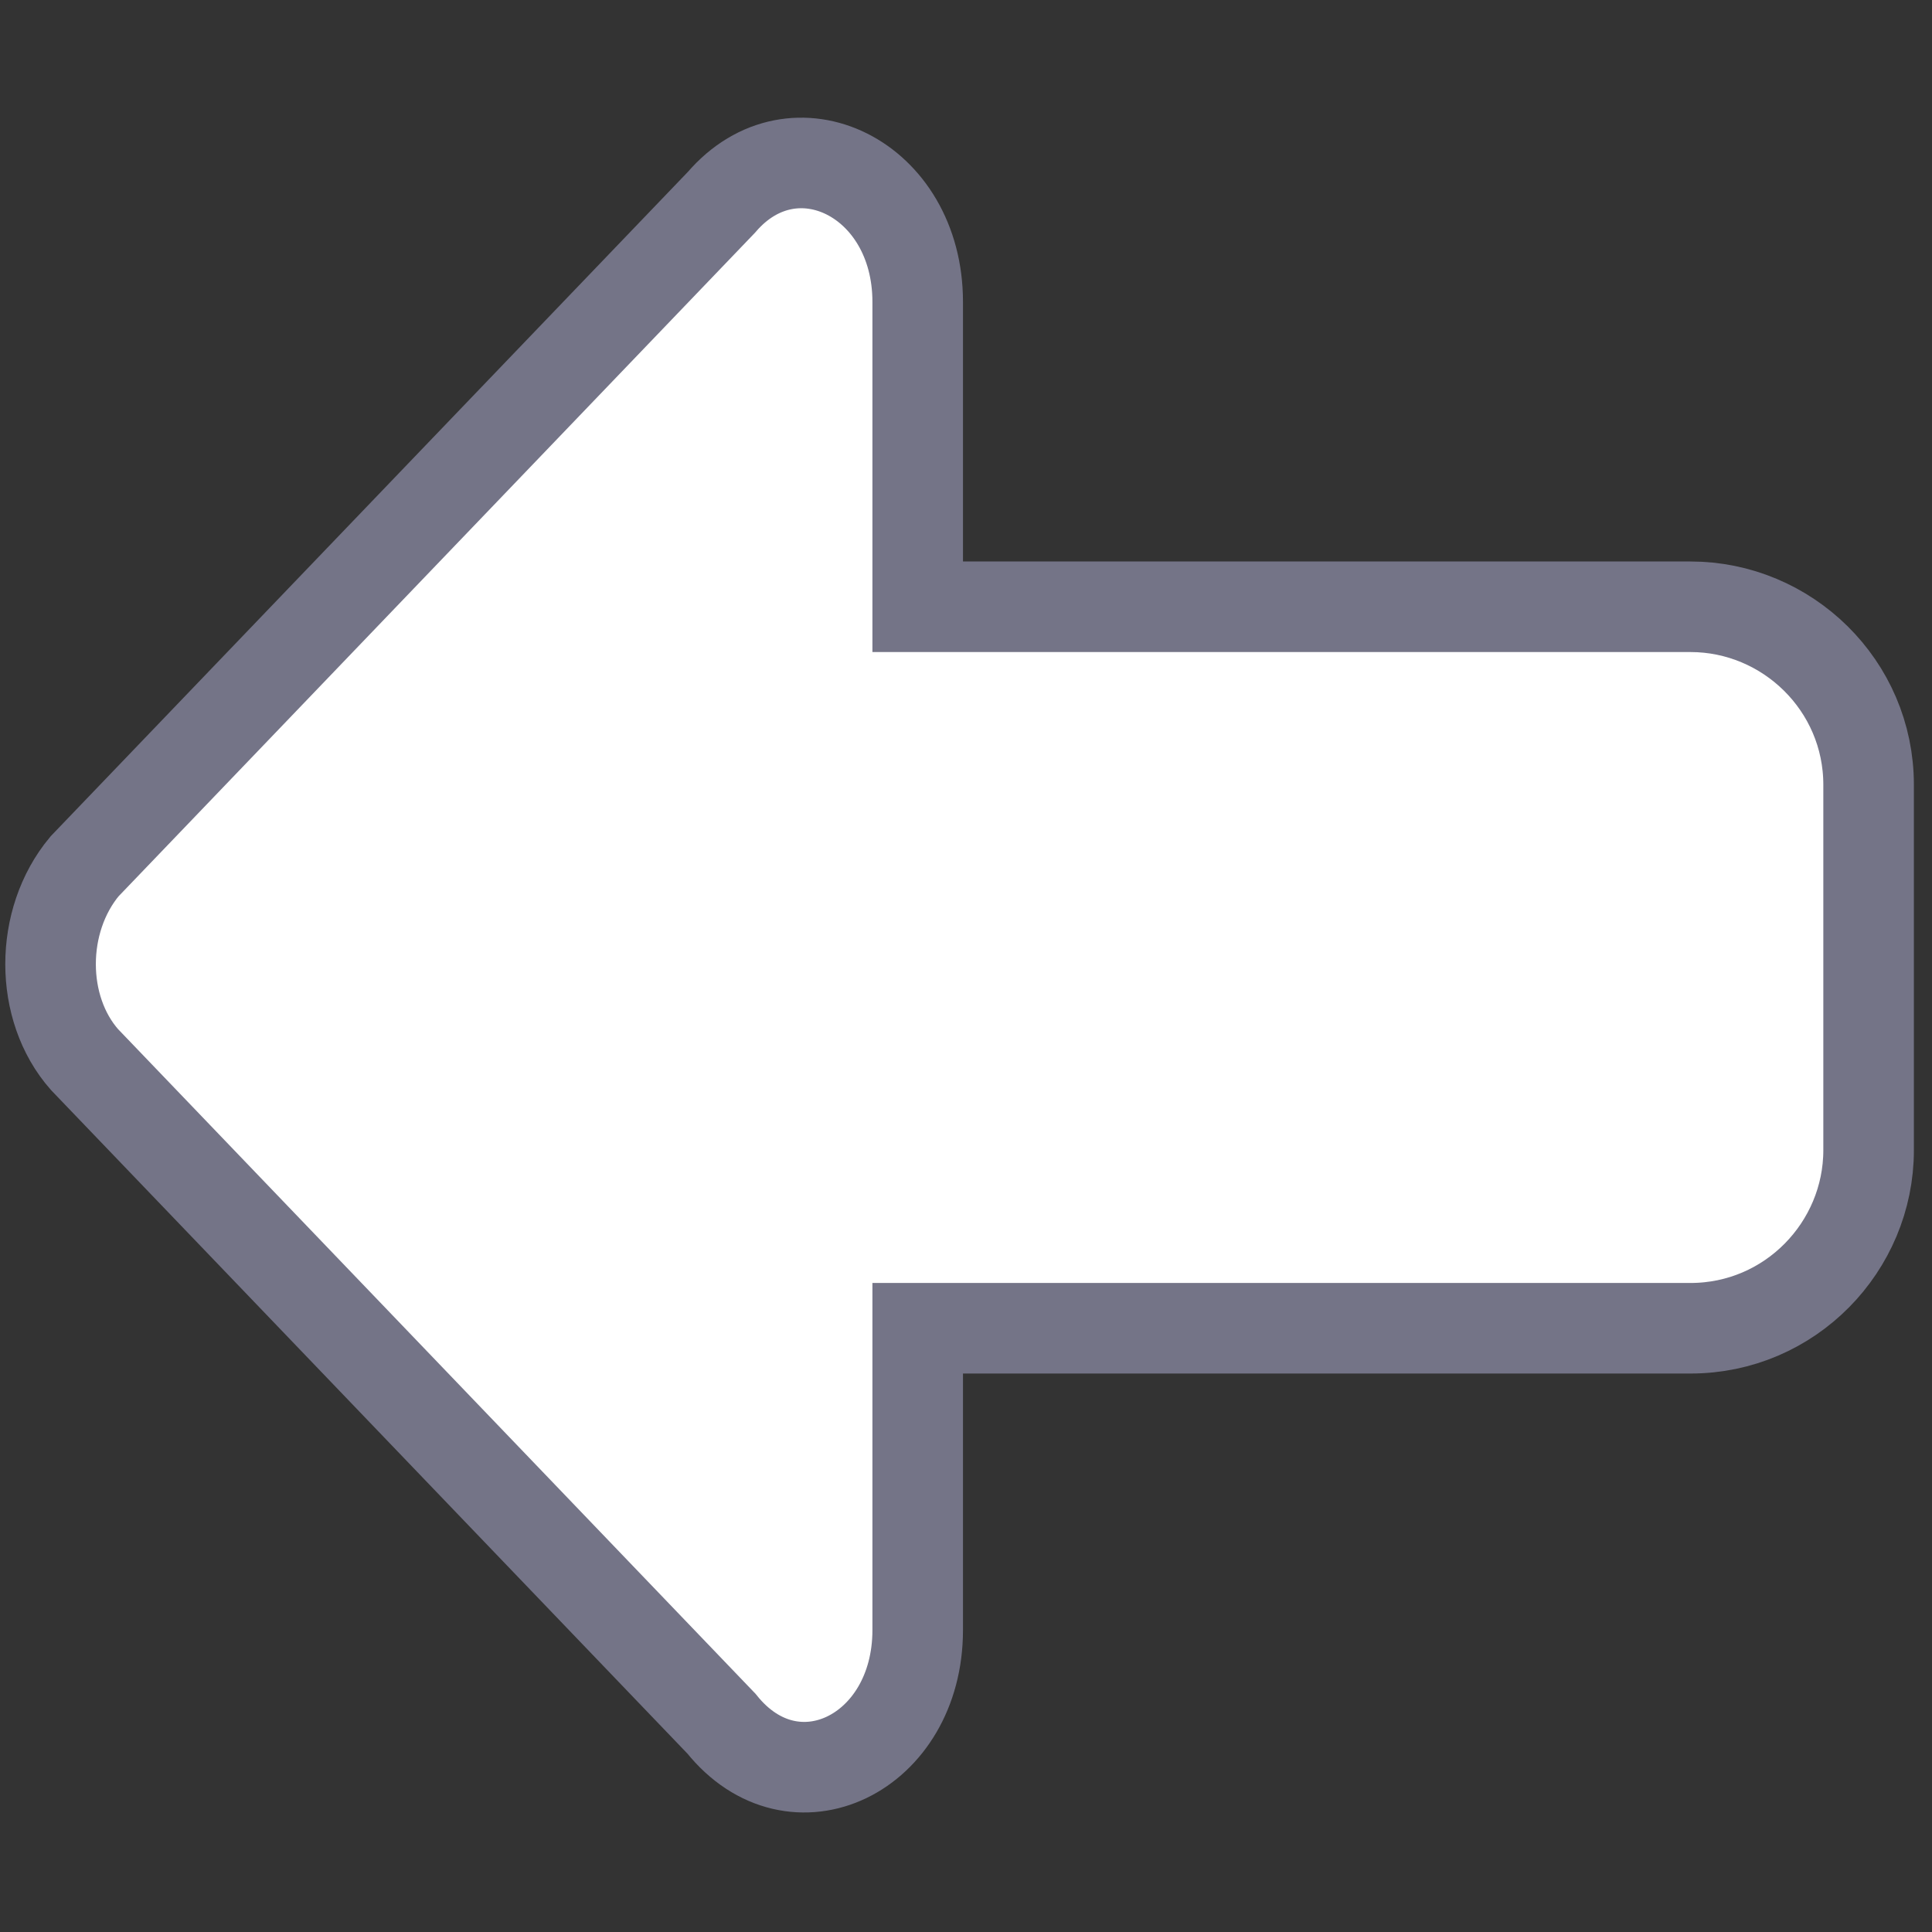 <?xml version="1.0" encoding="utf-8"?>
<!-- Generator: Adobe Illustrator 21.0.0, SVG Export Plug-In . SVG Version: 6.00 Build 0)  -->
<svg version="1.1" id="图层_1" xmlns="http://www.w3.org/2000/svg" xmlns:xlink="http://www.w3.org/1999/xlink" x="0px" y="0px"
	 viewBox="0 0 64 64" style="enable-background:new 0 0 64 64;" xml:space="preserve">
<rect x="0" y="0" width="64" height="64" fill="#333333" stroke="none"/>
<style type="text/css">
	.st0{fill:#FFFFFF;stroke:#747487;stroke-width:3;stroke-miterlimit:10;}
</style>
<path class="st0" d="M30.4,54V44c0.1,0,0.1,0,0.1,0l25.5,0c3.3,0,5.9-2.7,5.9-5.9V26c0-3.3-2.7-5.9-5.9-5.9H30.5c-0.1,0-0.1,0-0.1,0
	V10c0-4.1-4.1-6.1-6.5-3.3l-21.1,22c-1.5,1.8-1.5,4.7,0,6.4l21.1,22C26.3,60.1,30.4,58.1,30.4,54z"/>
</svg>
